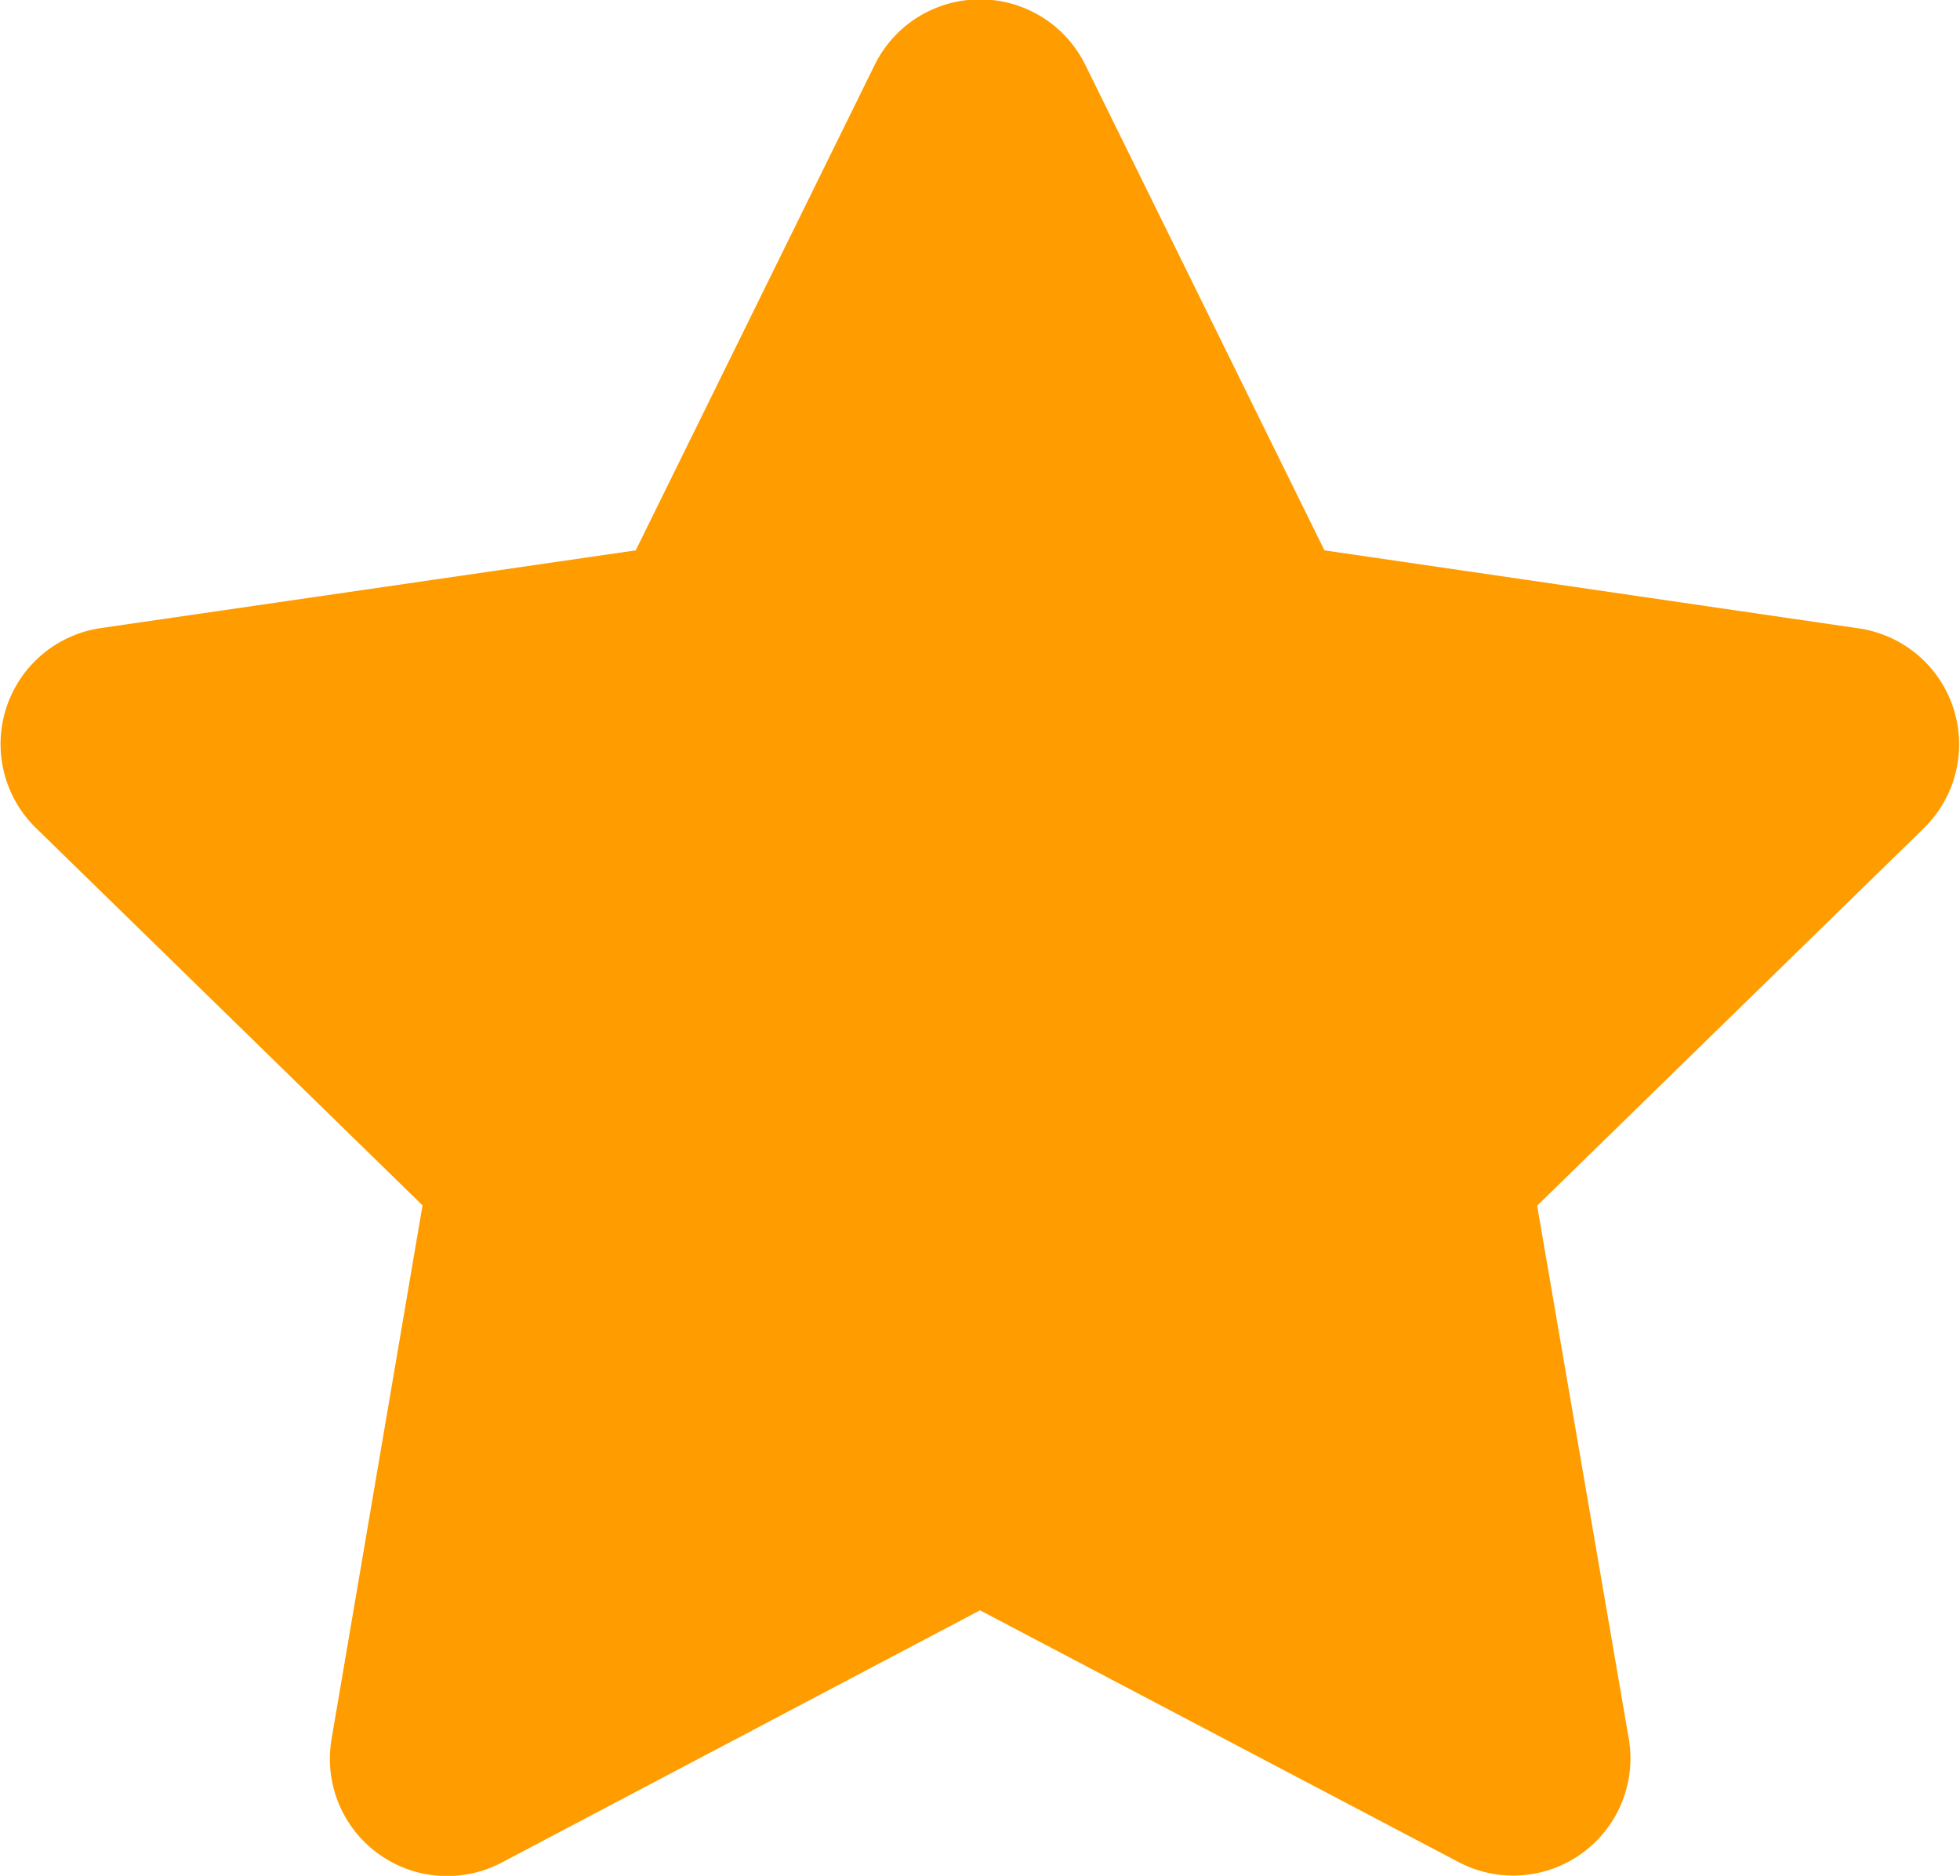 <svg xmlns="http://www.w3.org/2000/svg" width="12.172" height="11.65" viewBox="0 0 12.172 11.65">
  <path id="Icon_awesome-star" data-name="Icon awesome-star" d="M6.874.4,5.389,3.417,2.065,3.9a.728.728,0,0,0-.4,1.242l2.4,2.343L3.5,10.8a.728.728,0,0,0,1.056.767L7.527,10,10.5,11.564a.728.728,0,0,0,1.056-.767l-.569-3.31,2.4-2.343a.728.728,0,0,0-.4-1.242L9.666,3.417,8.18.4A.729.729,0,0,0,6.874.4Z" transform="translate(-1.441 0.001)" fill="#ff9c00"/>
</svg>
